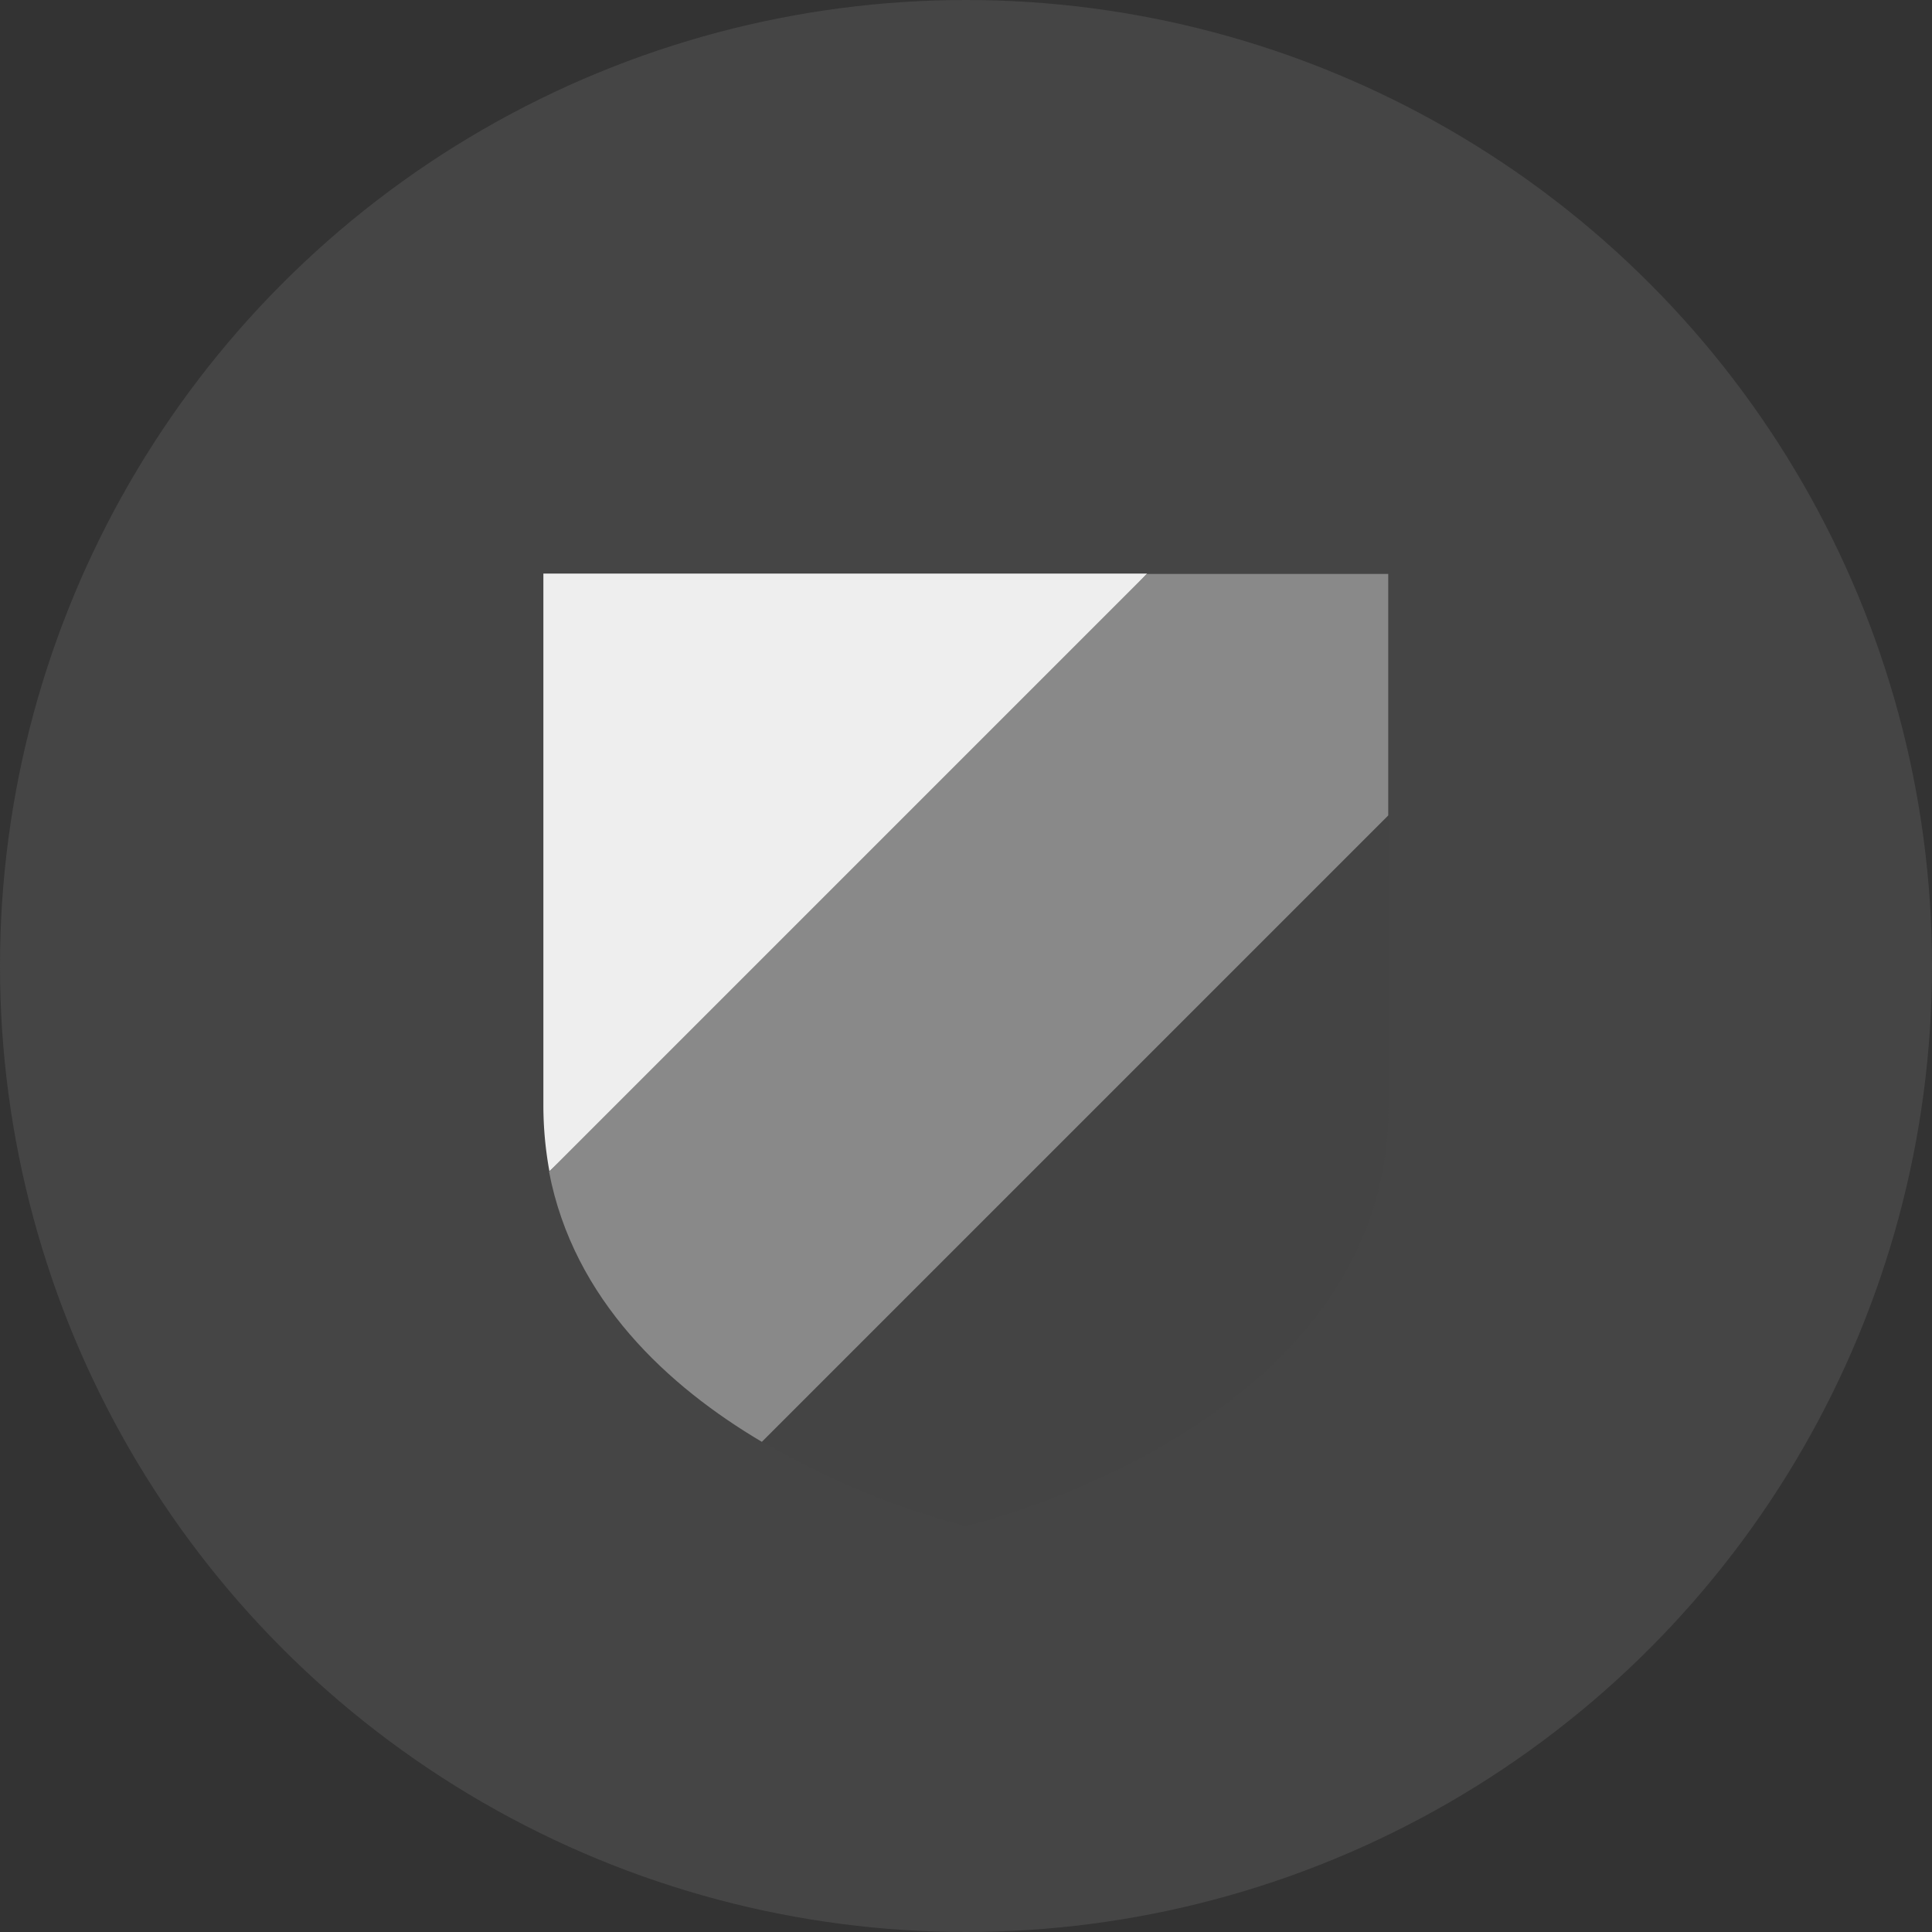<?xml version='1.0' encoding='UTF-8'?>
<svg xmlns="http://www.w3.org/2000/svg" width="512" height="512" fill="none">
  <rect width="100%" height="100%" fill="#333333" stroke="none"/>
  <g clip-path="url(#a)">
    <circle cx="256" cy="256" r="256" fill="#454545"/>
    <path fill="#444444" d="M256 404.4S368 378.7 368 293v-77l-88 80-78 86c27.3 16.3 54 22.4 54 22.4Z"/>
    <path fill="#EEE" d="M144 152v141a97 97 0 0 0 1.6 17.4L224 240l80-88H144Z"/>
    <path fill="#898989" d="M304 152 145.5 310.5c6.5 34 31.7 57 56.4 71.6l166-166v-64h-64l.1-.1Z"/>
  </g>
  <defs>
    <clipPath id="a">
      <path fill="#fff" d="M0 0h512v512H0z"/>
    </clipPath>
  </defs>
</svg>
